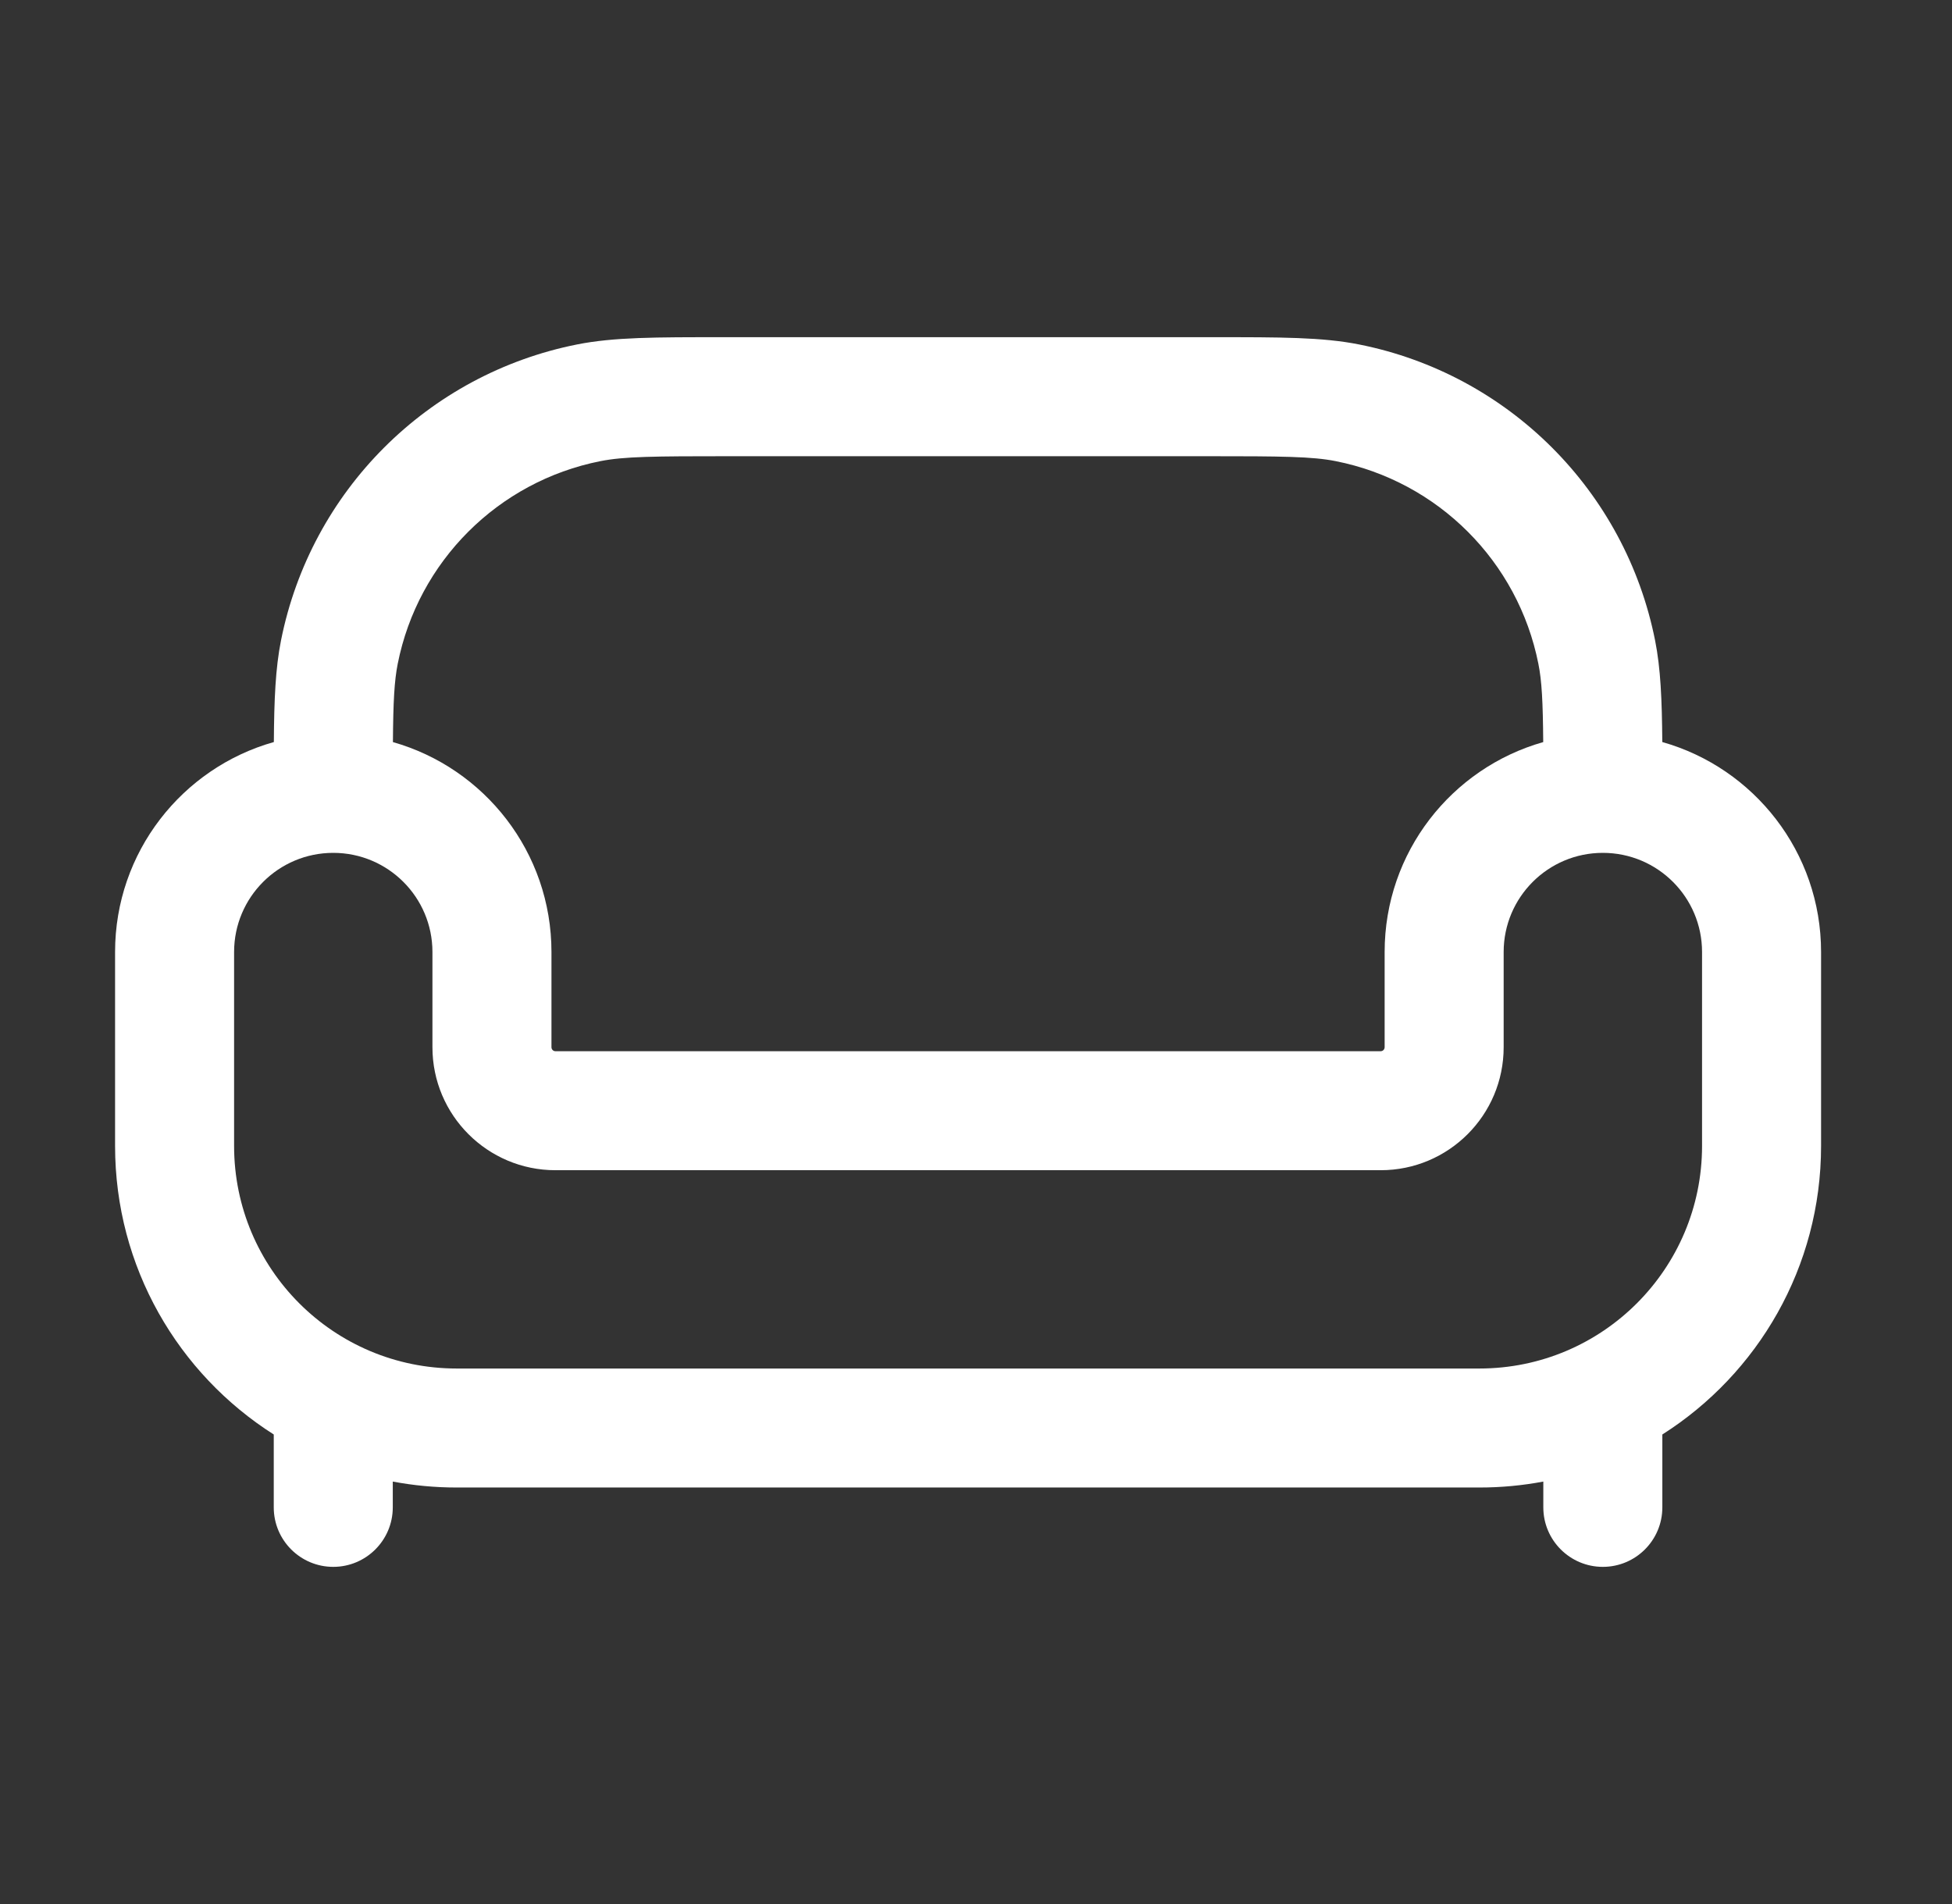 <svg width="41" height="40" viewBox="0 0 41 40" fill="none" xmlns="http://www.w3.org/2000/svg">
<rect x="0" y="0" width="41" height="40" fill="#333333" stroke="none"/>
<path fill-rule="evenodd" clip-rule="evenodd" d="M15.174 7.084C15.227 7.084 15.28 7.084 15.333 7.084H25.333C25.387 7.084 25.44 7.084 25.492 7.084C26.889 7.083 27.778 7.083 28.544 7.236C31.685 7.86 34.14 10.315 34.764 13.456L33.538 13.7L34.764 13.456C34.88 14.039 34.908 14.694 34.915 15.589C36.839 16.132 38.25 17.901 38.25 20V24.074C38.25 26.624 36.92 28.863 34.916 30.136V31.667C34.916 32.357 34.357 32.917 33.666 32.917C32.976 32.917 32.416 32.357 32.416 31.667V31.125C31.982 31.207 31.533 31.25 31.074 31.25H9.592C9.134 31.25 8.685 31.207 8.25 31.125V31.667C8.25 32.357 7.69 32.917 7 32.917C6.309 32.917 5.75 32.357 5.75 31.667V30.136C3.746 28.863 2.417 26.624 2.417 24.074V20C2.417 17.901 3.827 16.132 5.752 15.589C5.758 14.694 5.786 14.039 5.902 13.456C6.527 10.315 8.982 7.86 12.122 7.236C12.889 7.083 13.778 7.083 15.174 7.084ZM8.253 15.59C10.175 16.135 11.583 17.903 11.583 20V22C11.583 22.046 11.62 22.084 11.666 22.084H29C29.046 22.084 29.083 22.046 29.083 22V20C29.083 17.903 30.491 16.135 32.414 15.59C32.407 14.741 32.385 14.307 32.312 13.944C31.885 11.795 30.205 10.115 28.057 9.688C27.564 9.59 26.942 9.584 25.333 9.584H15.333C13.724 9.584 13.103 9.59 12.61 9.688C10.461 10.115 8.781 11.795 8.354 13.944C8.282 14.307 8.259 14.741 8.253 15.59ZM7 17.917C5.849 17.917 4.917 18.85 4.917 20V24.074C4.917 26.657 7.01 28.75 9.592 28.75H31.074C33.656 28.75 35.75 26.657 35.75 24.074V20C35.75 18.85 34.817 17.917 33.666 17.917C32.516 17.917 31.583 18.85 31.583 20V22C31.583 23.427 30.427 24.584 29 24.584H11.666C10.24 24.584 9.083 23.427 9.083 22V20C9.083 18.85 8.15 17.917 7 17.917Z" fill="white"/>
</svg>
